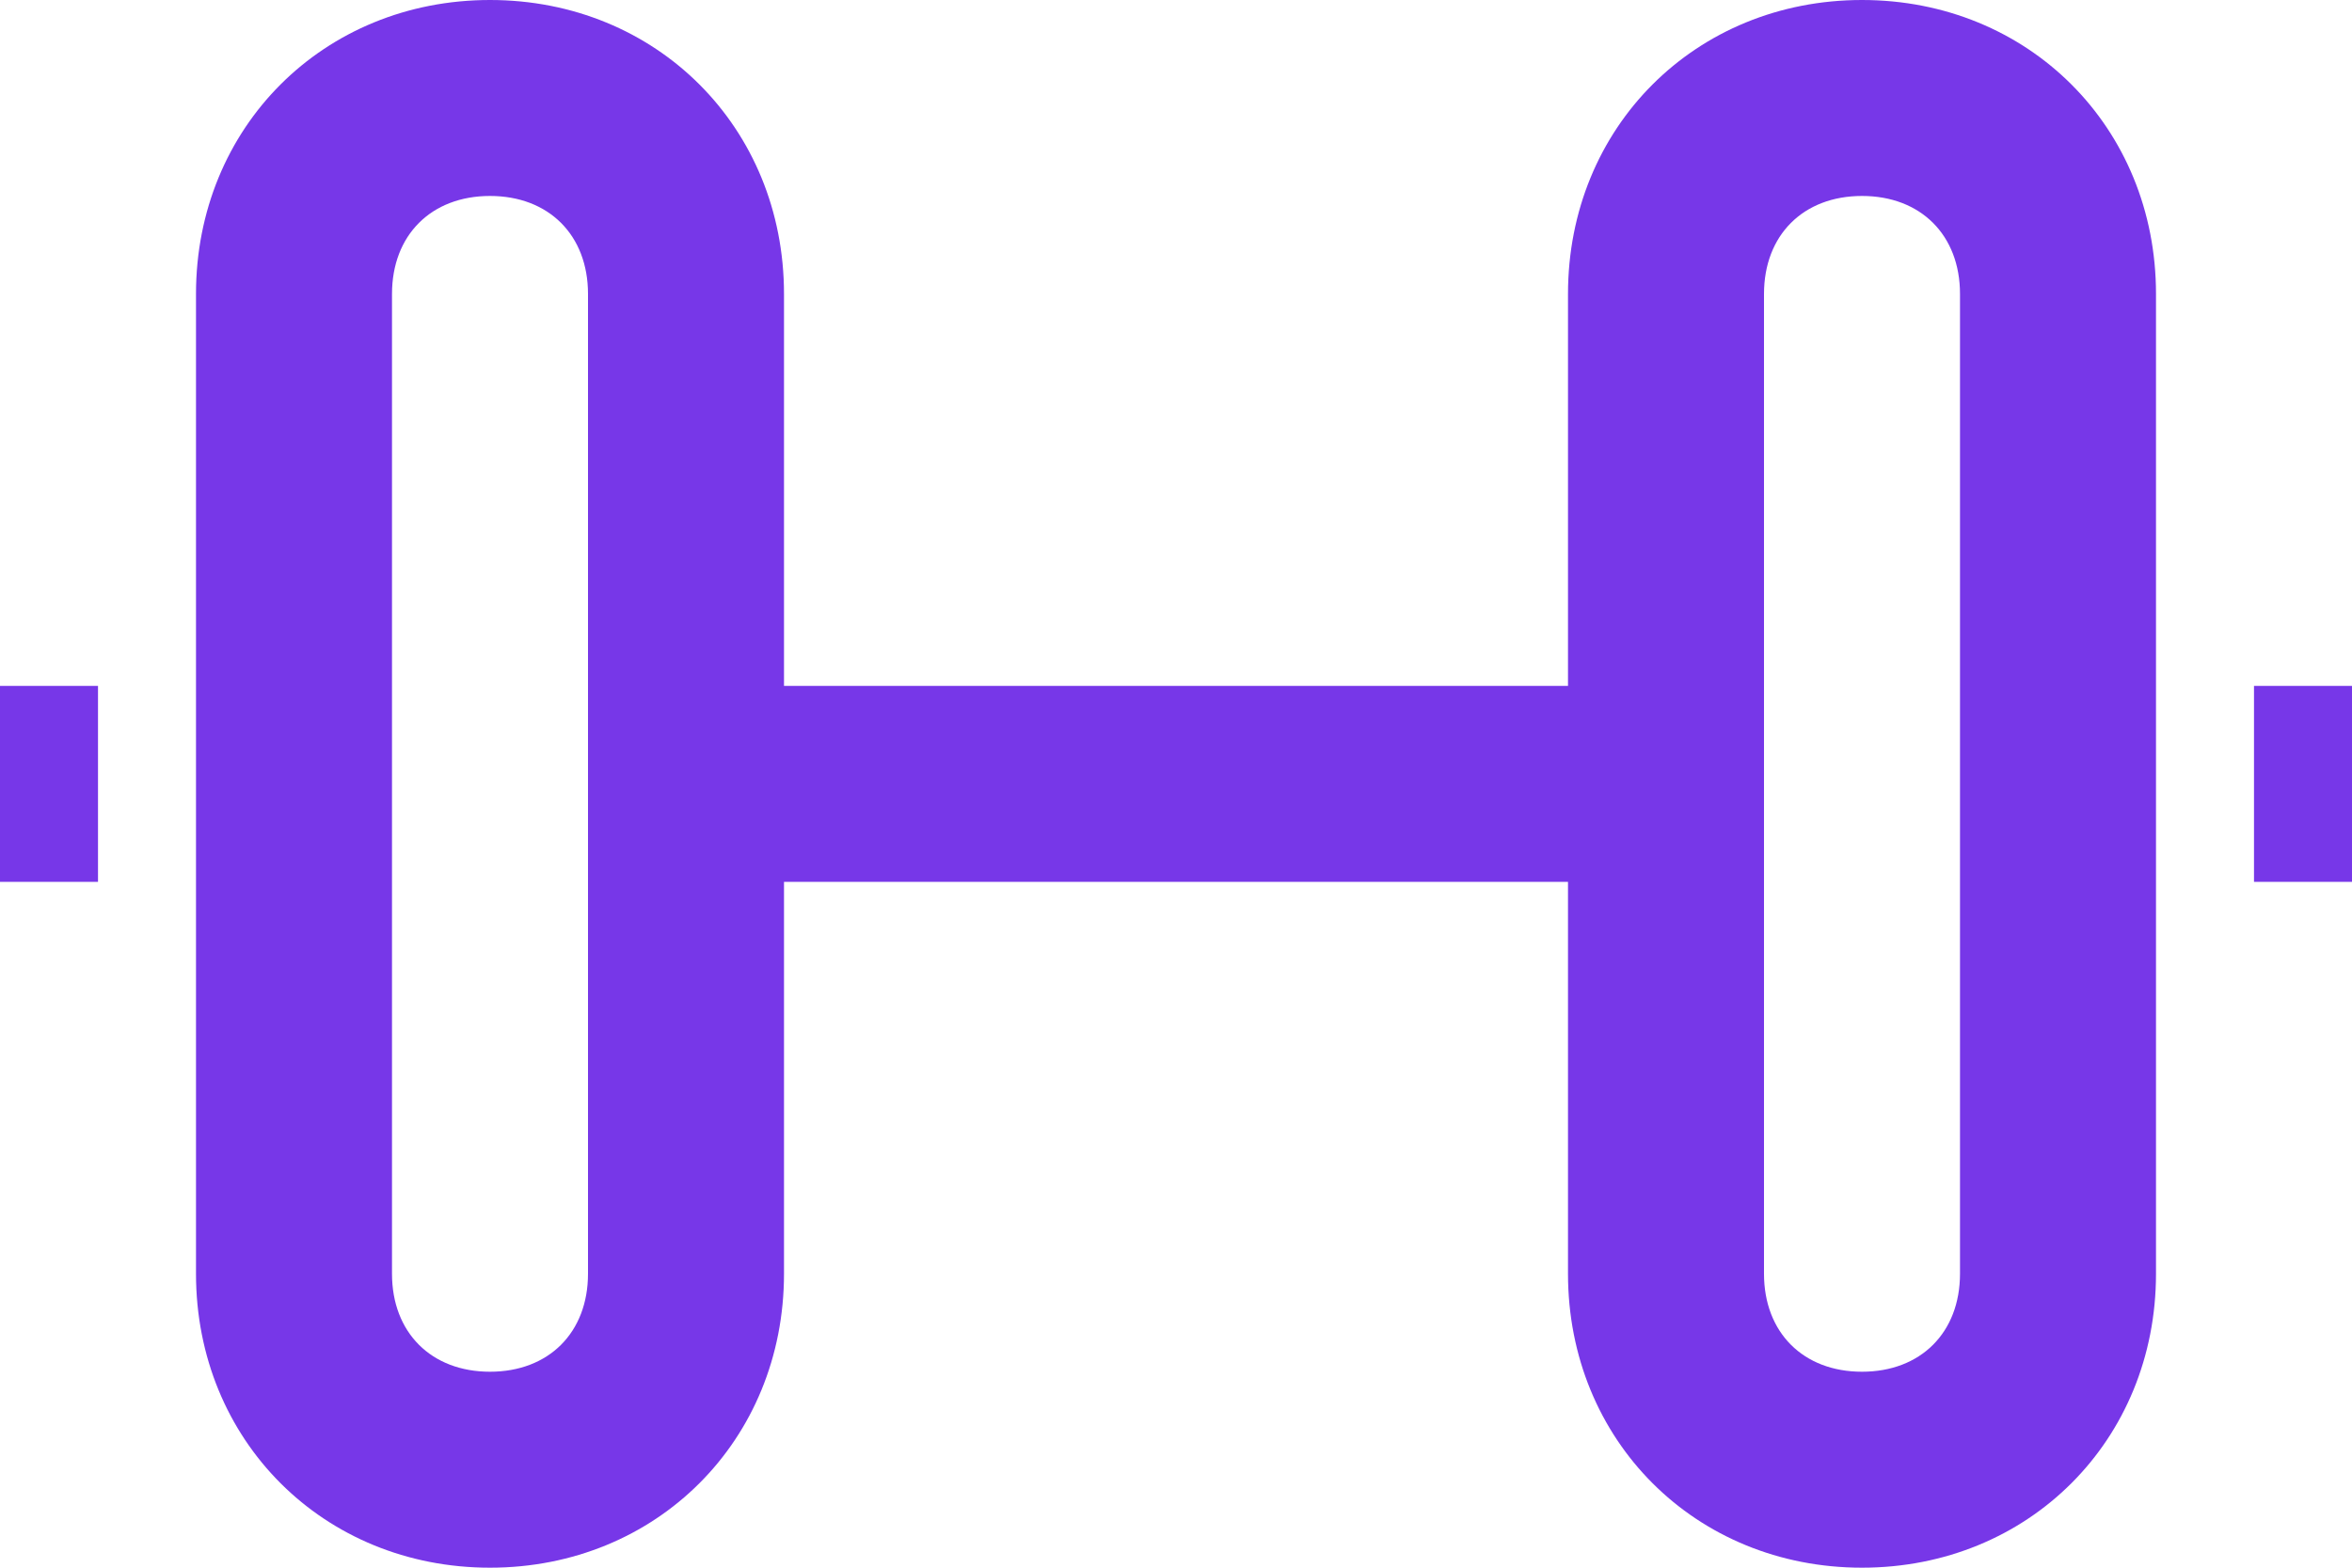 <?xml version="1.0" encoding="utf-8"?>
<!-- Generator: Adobe Illustrator 20.0.0, SVG Export Plug-In . SVG Version: 6.00 Build 0)  -->
<!DOCTYPE svg PUBLIC "-//W3C//DTD SVG 1.1//EN" "http://www.w3.org/Graphics/SVG/1.1/DTD/svg11.dtd">
<svg version="1.1" id="Warstwa_2" xmlns="http://www.w3.org/2000/svg" xmlns:xlink="http://www.w3.org/1999/xlink" x="0px" y="0px"
	 viewBox="0 0 24 16" style="enable-background:new 0 0 24 16;" xml:space="preserve">
<style type="text/css">
	.st0{fill:#7737E8;}
</style>
<path class="st0" d="M0,9h1V7H0V9z M23,7v2h1V7H23z M19,0c-1.7,0-3,1.3-3,3v4H8V3c0-1.7-1.3-3-3-3S2,1.3,2,3v10c0,1.7,1.3,3,3,3
	s3-1.3,3-3V9h8v4c0,1.7,1.3,3,3,3s3-1.3,3-3V3C22,1.3,20.7,0,19,0z M6,13c0,0.6-0.4,1-1,1c-0.6,0-1-0.4-1-1V3c0-0.6,0.4-1,1-1
	c0.6,0,1,0.4,1,1V13z M20,13c0,0.6-0.4,1-1,1c-0.6,0-1-0.4-1-1V3c0-0.6,0.4-1,1-1c0.6,0,1,0.4,1,1V13z"/>
</svg>
